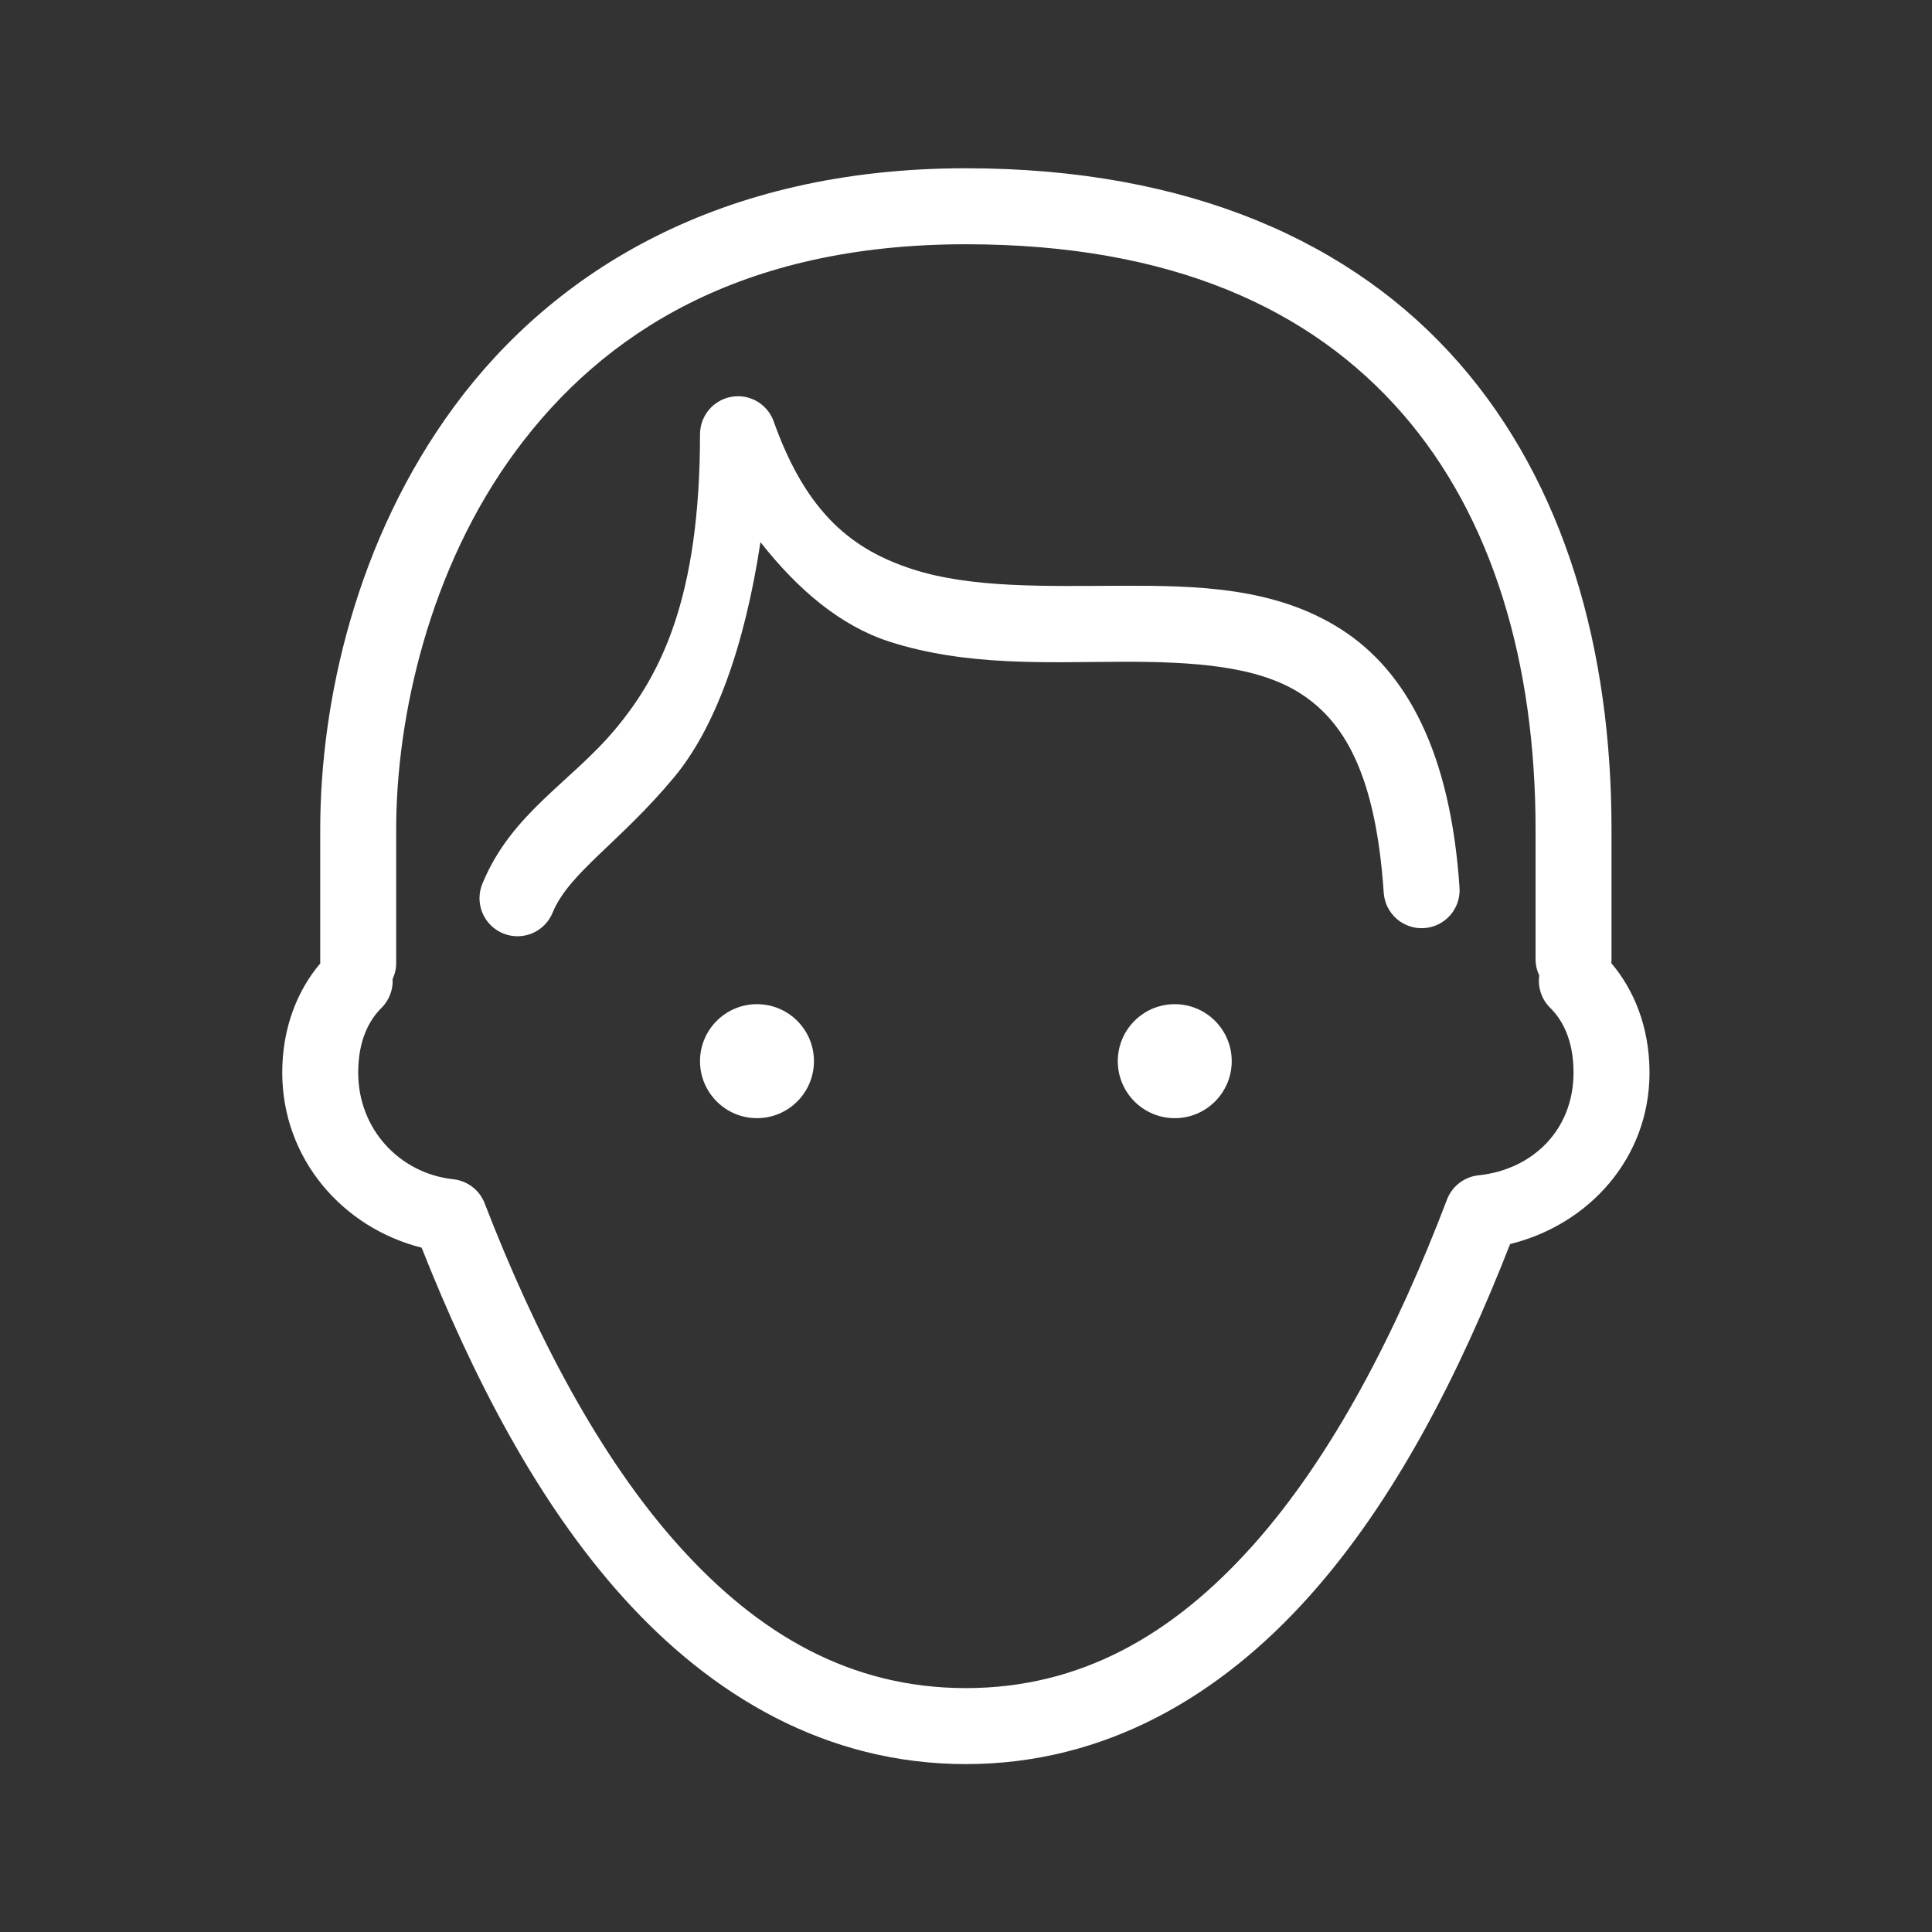 <?xml version="1.0" encoding="UTF-8"?>
<svg xmlns="http://www.w3.org/2000/svg" xmlns:xlink="http://www.w3.org/1999/xlink" width="375pt" height="375pt" viewBox="0 0 375 375" version="1.2">
<rect x="0" y="0" width="375" height="375" fill="#333333" stroke="none"/>
<defs>
<clipPath id="clip1">
  <path d="M 54.727 32.66 L 320.227 32.66 L 320.227 342.41 L 54.727 342.41 Z M 54.727 32.66 "/>
</clipPath>
</defs>
<g id="surface1">
<g clip-path="url(#clip1)" clip-rule="nonzero">
<path style=" stroke:none;fill-rule:nonzero;fill:rgb(100%,100%,100%);fill-opacity:1;" d="M 187.477 32.66 C 139.777 32.66 107.582 52.637 88.301 78.711 C 69.023 104.785 62.156 136.352 62.156 160.973 L 62.156 186.785 C 62.16 186.855 62.164 186.922 62.168 186.988 C 57.863 192.07 54.785 199.273 54.785 208.191 C 54.785 224.926 66.516 238.32 81.836 242.172 C 91.793 267.262 104.211 291.445 120.812 309.914 C 138.16 329.215 160.438 342.41 187.477 342.41 C 214.512 342.41 236.801 329.215 254.152 309.812 C 270.746 291.258 283.16 266.895 293.113 241.465 C 308.273 237.754 320.168 224.906 320.168 208.191 C 320.168 199.258 317.078 192.031 312.75 186.945 C 312.785 186.652 312.797 186.359 312.793 186.066 L 312.793 160.973 C 312.793 126.156 303.797 94.055 283.234 70.5 C 262.672 46.945 230.715 32.66 187.477 32.66 Z M 187.477 47.41 C 227.543 47.41 254.551 60.051 272.137 80.195 C 289.719 100.336 298.051 128.695 298.051 160.973 L 298.051 186.066 C 298.039 187.211 298.277 188.301 298.77 189.336 C 298.605 190.508 298.715 191.656 299.102 192.777 C 299.488 193.895 300.105 194.867 300.961 195.688 C 303.246 197.977 305.422 201.848 305.422 208.191 C 305.422 219.254 297.551 227.02 286.98 228.125 C 286.301 228.199 285.645 228.359 285.012 228.613 C 284.379 228.867 283.793 229.199 283.254 229.617 C 282.715 230.031 282.242 230.512 281.832 231.062 C 281.426 231.609 281.102 232.199 280.859 232.836 C 271.082 258.531 258.621 282.691 243.168 299.977 C 227.711 317.262 209.82 327.66 187.477 327.66 C 165.129 327.66 147.242 317.262 131.785 300.062 C 116.324 282.863 103.852 258.891 94.074 233.57 C 93.832 232.938 93.508 232.352 93.102 231.809 C 92.695 231.266 92.227 230.789 91.688 230.375 C 91.152 229.961 90.566 229.629 89.938 229.379 C 89.309 229.125 88.66 228.961 87.984 228.891 C 77.648 227.777 69.527 219.254 69.527 208.191 C 69.527 201.84 71.703 197.977 73.992 195.688 C 74.75 194.945 75.324 194.082 75.711 193.09 C 76.098 192.102 76.266 191.074 76.207 190.012 C 76.684 188.992 76.914 187.914 76.898 186.785 L 76.898 160.973 C 76.898 139.164 83.305 110.27 100.152 87.484 C 117 64.699 143.781 47.41 187.477 47.41 Z M 143.461 76.91 C 142.969 76.895 142.477 76.93 141.992 77.016 C 141.508 77.098 141.031 77.23 140.574 77.41 C 140.113 77.586 139.676 77.809 139.262 78.078 C 138.848 78.344 138.461 78.648 138.109 78.992 C 137.754 79.336 137.438 79.711 137.16 80.121 C 136.883 80.527 136.645 80.957 136.453 81.414 C 136.262 81.867 136.117 82.336 136.02 82.82 C 135.922 83.305 135.871 83.793 135.871 84.285 C 135.871 116.215 128.172 131.023 119.516 141.426 C 110.863 151.828 99.332 157.75 93.672 171.43 C 93.48 171.879 93.332 172.344 93.23 172.82 C 93.129 173.301 93.078 173.781 93.07 174.273 C 93.066 174.762 93.109 175.246 93.199 175.727 C 93.289 176.203 93.43 176.672 93.613 177.125 C 93.797 177.578 94.023 178.008 94.293 178.414 C 94.559 178.824 94.867 179.199 95.211 179.547 C 95.555 179.895 95.93 180.203 96.336 180.477 C 96.742 180.746 97.168 180.977 97.621 181.164 C 98.07 181.352 98.539 181.492 99.016 181.586 C 99.496 181.68 99.98 181.727 100.469 181.727 C 100.957 181.723 101.441 181.676 101.918 181.578 C 102.398 181.48 102.859 181.336 103.312 181.145 C 103.762 180.953 104.188 180.723 104.594 180.449 C 104.996 180.172 105.367 179.859 105.711 179.512 C 106.051 179.164 106.355 178.781 106.621 178.375 C 106.891 177.965 107.113 177.531 107.293 177.078 C 110.473 169.387 120.328 163.508 130.848 150.863 C 138.711 141.41 144.496 125.715 147.605 105.23 C 154.836 114.434 163.117 121.465 172.602 124.531 C 187.609 129.379 203.43 128.492 217.641 128.449 C 231.848 128.406 244.105 129.285 252.383 134.586 C 260.656 139.883 267.012 149.859 268.578 173.273 C 268.609 173.758 268.691 174.234 268.816 174.703 C 268.941 175.168 269.113 175.621 269.324 176.055 C 269.539 176.488 269.797 176.898 270.09 177.281 C 270.387 177.664 270.715 178.016 271.078 178.336 C 271.445 178.656 271.836 178.938 272.254 179.176 C 272.676 179.418 273.113 179.617 273.574 179.773 C 274.031 179.93 274.5 180.039 274.98 180.102 C 275.461 180.164 275.941 180.18 276.426 180.145 C 276.91 180.113 277.383 180.035 277.852 179.91 C 278.32 179.785 278.77 179.613 279.203 179.398 C 279.637 179.184 280.047 178.93 280.43 178.633 C 280.812 178.34 281.164 178.008 281.484 177.645 C 281.805 177.281 282.082 176.887 282.324 176.469 C 282.566 176.047 282.766 175.609 282.922 175.148 C 283.074 174.691 283.184 174.223 283.246 173.742 C 283.309 173.262 283.324 172.777 283.293 172.297 C 281.551 146.309 273.176 130.383 260.328 122.156 C 247.48 113.926 232.227 113.652 217.594 113.699 C 202.965 113.746 188.602 114.191 177.137 110.488 C 165.672 106.785 156.59 99.855 150.184 81.824 C 149.938 81.121 149.59 80.473 149.148 79.879 C 148.703 79.281 148.184 78.766 147.582 78.324 C 146.98 77.887 146.332 77.547 145.629 77.309 C 144.926 77.066 144.203 76.934 143.461 76.91 Z M 146.93 194.91 C 140.828 194.91 135.871 199.867 135.871 205.973 C 135.871 212.078 140.828 217.035 146.93 217.035 C 153.035 217.035 157.988 212.078 157.988 205.973 C 157.988 199.867 153.035 194.91 146.93 194.91 Z M 228.02 194.91 C 221.914 194.91 216.961 199.867 216.961 205.973 C 216.961 212.078 221.914 217.035 228.02 217.035 C 234.125 217.035 239.078 212.078 239.078 205.973 C 239.078 199.867 234.125 194.91 228.02 194.91 Z M 228.02 194.91 "/>
</g>
</g>
</svg>
